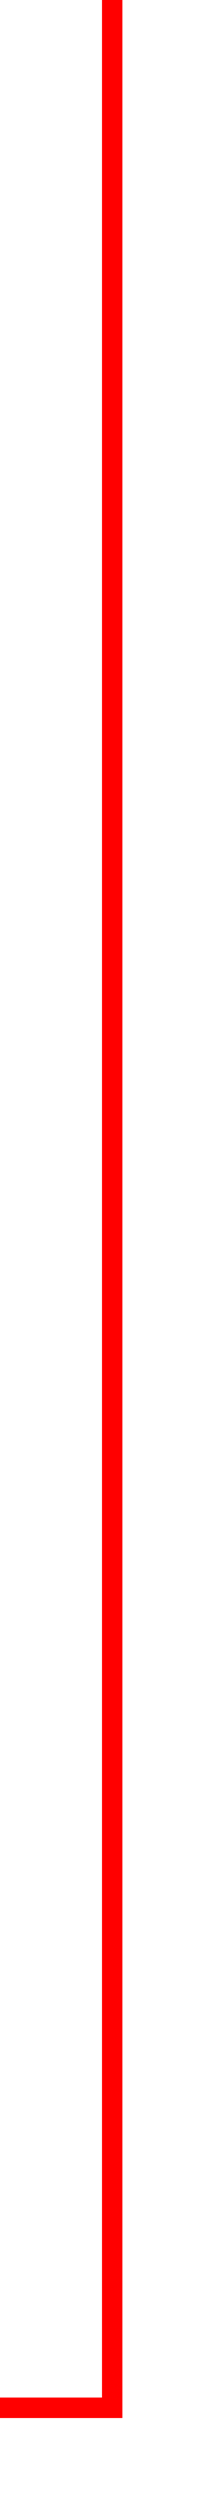 ﻿<?xml version="1.0" encoding="utf-8"?>
<svg version="1.1" xmlns:xlink="http://www.w3.org/1999/xlink" width="10px" height="122px" preserveAspectRatio="xMidYMin meet" viewBox="1455 2693  8 122" xmlns="http://www.w3.org/2000/svg">
  <path d="M 1459.5 2693  L 1459.5 2810.5  L 1275.5 2810.5  L 1275.5 2820  " stroke-width="1" stroke="#ff0000" fill="none" />
  <path d="M 1269.2 2819  L 1275.5 2825  L 1281.8 2819  L 1269.2 2819  Z " fill-rule="nonzero" fill="#ff0000" stroke="none" />
</svg>
